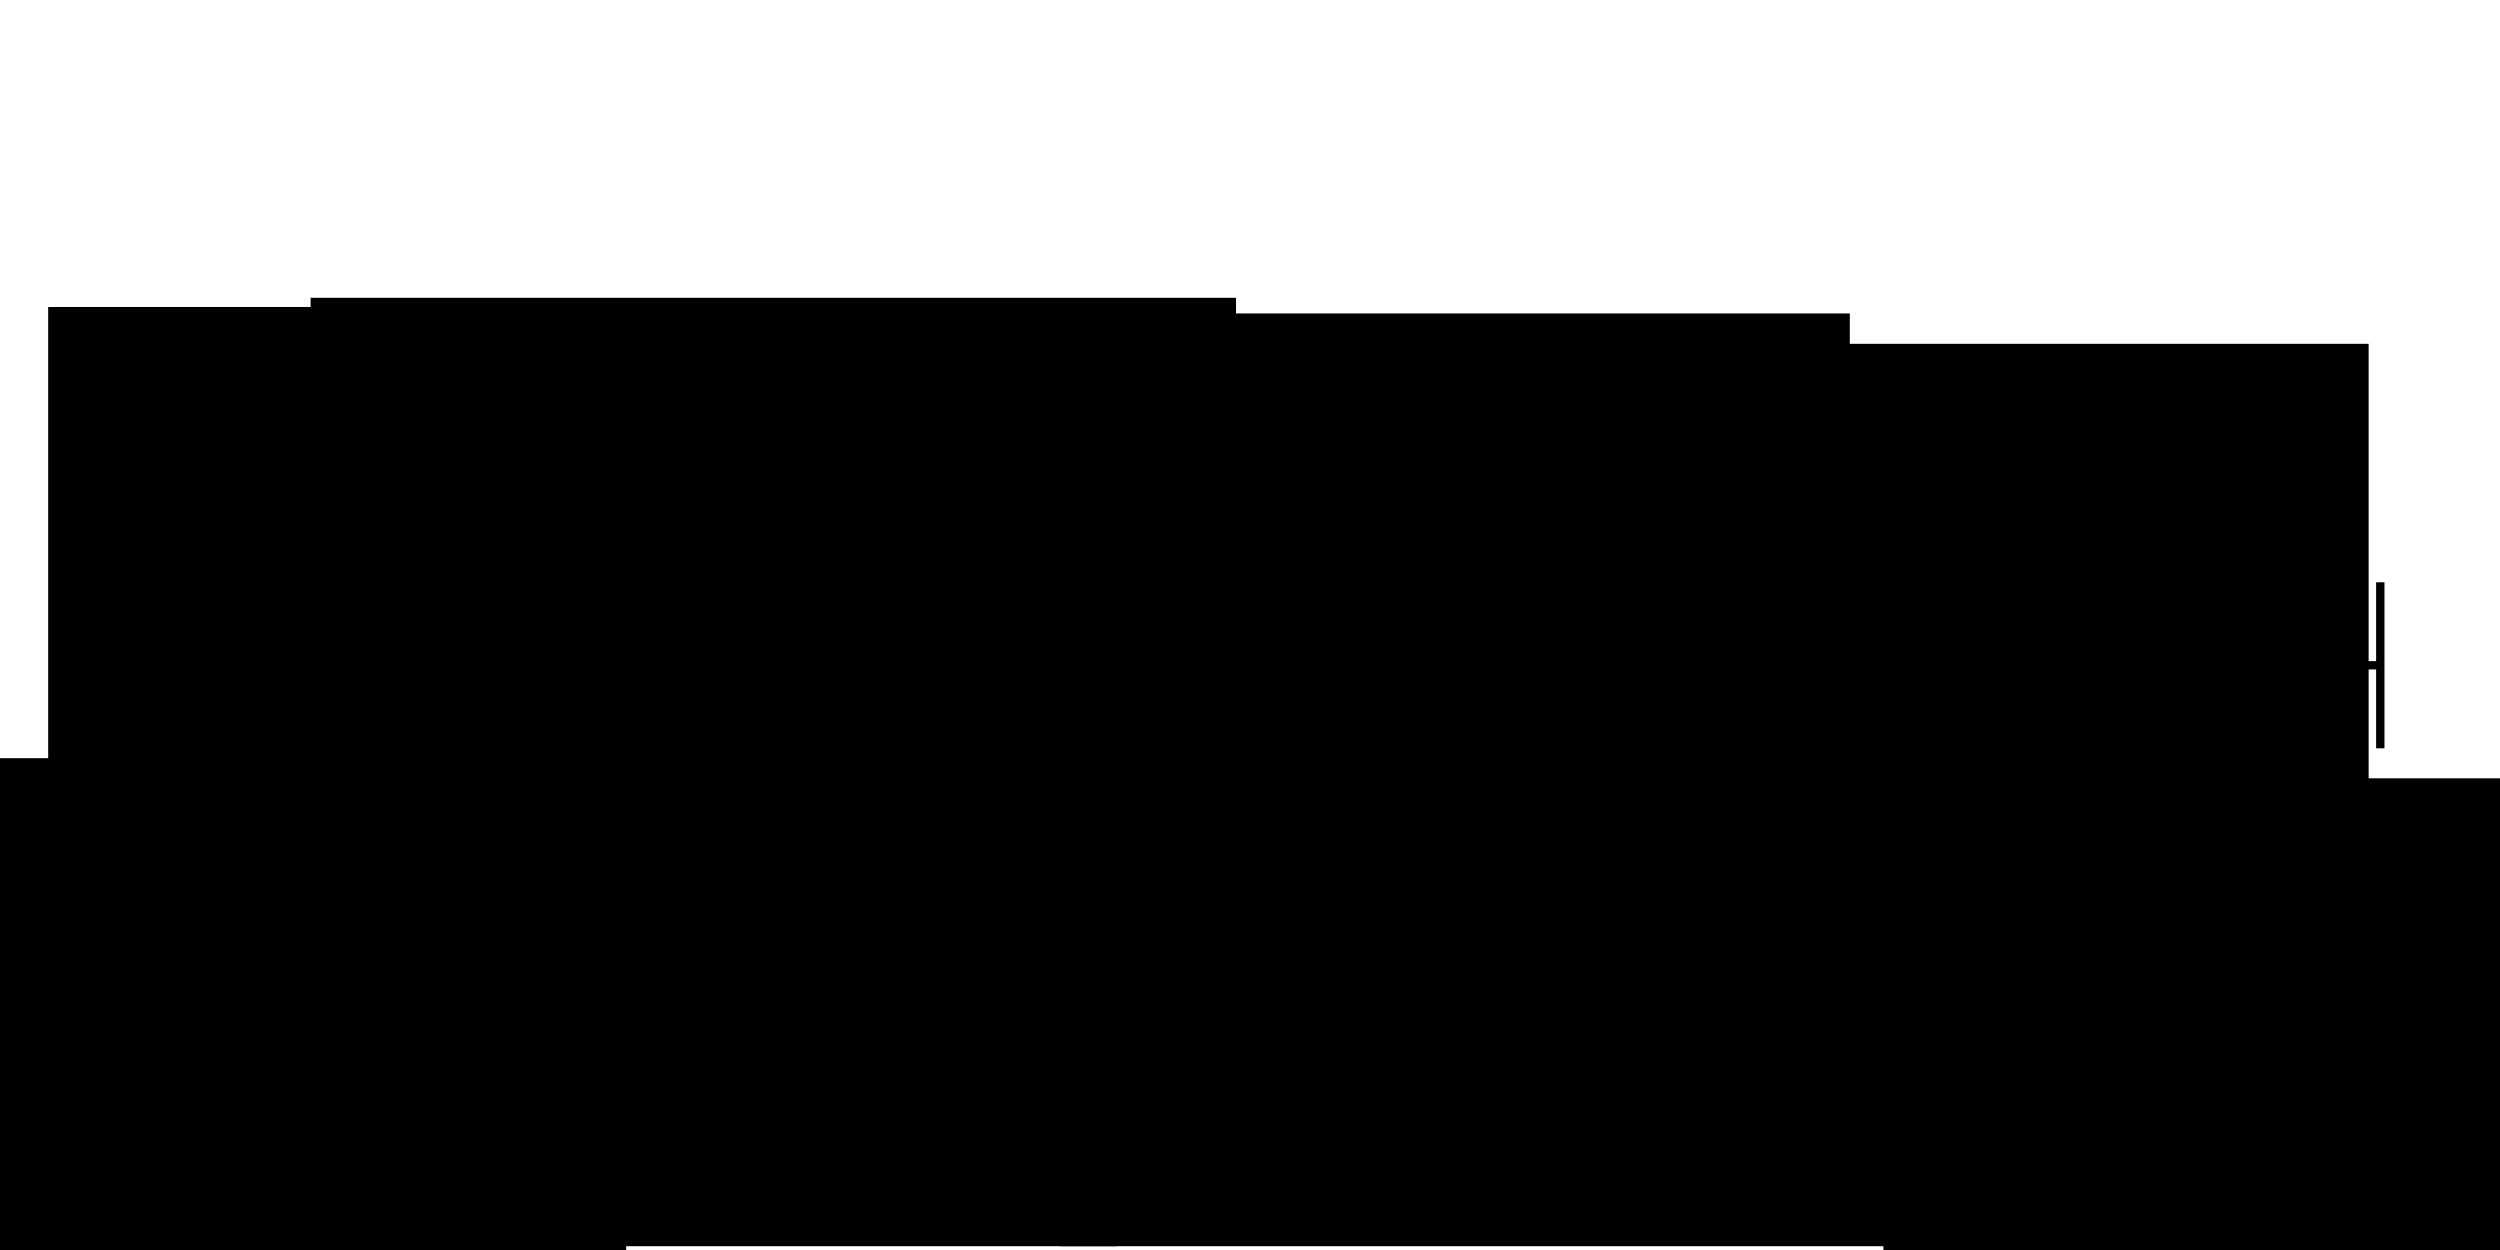 <?xml version="1.0" encoding="UTF-8" standalone="no"?>
<!-- Created with Inkscape (http://www.inkscape.org/) -->

<svg
   xmlns:dc="http://purl.org/dc/elements/1.1/"
   xmlns:cc="http://creativecommons.org/ns#"
   xmlns:rdf="http://www.w3.org/1999/02/22-rdf-syntax-ns#"
   xmlns:svg="http://www.w3.org/2000/svg"
   xmlns="http://www.w3.org/2000/svg"
   xmlns:sodipodi="http://sodipodi.sourceforge.net/DTD/sodipodi-0.dtd"
   xmlns:inkscape="http://www.inkscape.org/namespaces/inkscape"
   width="300"
   height="150"
   viewBox="0 0 300 150"
   id="svg2"
   version="1.1"
   inkscape:version="0.91 r13725"
   sodipodi:docname="polynomial_k-algebra.svg">
  <defs
     id="defs4" />
  <sodipodi:namedview
     id="base"
     pagecolor="#ffffff"
     bordercolor="#666666"
     borderopacity="1.0"
     inkscape:pageopacity="0.0"
     inkscape:pageshadow="2"
     inkscape:zoom="1.81"
     inkscape:cx="122.86338"
     inkscape:cy="72.066575"
     inkscape:document-units="px"
     inkscape:current-layer="layer1"
     showgrid="false"
     units="px"
     inkscape:window-width="1366"
     inkscape:window-height="719"
     inkscape:window-x="0"
     inkscape:window-y="25"
     inkscape:window-maximized="1" />
  <g
     inkscape:label="Layer 1"
     inkscape:groupmode="layer"
     id="layer1"
     transform="translate(0,-902.362)">
    <path
       style="fill:none;fill-rule:evenodd;stroke:#000000;stroke-width:1px;stroke-linecap:butt;stroke-linejoin:miter;stroke-opacity:1"
       d="m 21.547,982.196 264.088,0"
       id="path4133"
       inkscape:connector-curvature="0" />
    <path
       style="fill:none;fill-rule:evenodd;stroke:#000000;stroke-width:1px;stroke-linecap:butt;stroke-linejoin:miter;stroke-opacity:1"
       d="m 21.682,991.125 0,-19.924"
       id="path4135"
       inkscape:connector-curvature="0" />
    <path
       style="fill:none;fill-rule:evenodd;stroke:#000000;stroke-width:1px;stroke-linecap:butt;stroke-linejoin:miter;stroke-opacity:1"
       d="m 285.635,992.158 0,-19.924"
       id="path4135-6"
       inkscape:connector-curvature="0" />
    <flowRoot
       xml:space="preserve"
       id="flowRoot4152"
       style="font-style:normal;font-weight:normal;font-size:16px;line-height:125%;font-family:'Gentium Basic', sans-serif;text-align:center;letter-spacing:0px;word-spacing:0px;text-anchor:middle;fill:#000000;fill-opacity:1;stroke:none;stroke-width:1px;stroke-linecap:butt;stroke-linejoin:miter;stroke-opacity:1"
       transform="translate(-48.066,750.152)"><flowRegion
         id="flowRegion4154"><rect
           id="rect4156"
           width="111.05"
           height="57.459"
           x="12.155"
           y="245.304"
           style="text-align:center;text-anchor:middle" /></flowRegion><flowPara
         id="flowPara4158">a<flowSpan
   style="font-size:65%;baseline-shift:sub"
   id="flowSpan4355">0</flowSpan></flowPara></flowRoot>    <flowRoot
       xml:space="preserve"
       id="flowRoot4152-4"
       style="font-style:normal;font-weight:normal;font-size:16px;line-height:125%;font-family:'Gentium Basic', sans-serif;text-align:center;letter-spacing:0px;word-spacing:0px;text-anchor:middle;fill:#000000;fill-opacity:1;stroke:none;stroke-width:1px;stroke-linecap:butt;stroke-linejoin:miter;stroke-opacity:1"
       transform="translate(-16.87,748.04)"><flowRegion
         id="flowRegion4154-2"><rect
           id="rect4156-8"
           width="111.05"
           height="57.459"
           x="12.155"
           y="245.304"
           style="text-align:center;text-anchor:middle" /></flowRegion><flowPara
         id="flowPara4158-1">a<flowSpan
   style="font-size:65%;baseline-shift:sub"
   id="flowSpan4353">1</flowSpan></flowPara></flowRoot>    <flowRoot
       xml:space="preserve"
       id="flowRoot4152-3"
       style="font-style:normal;font-weight:normal;font-size:16px;line-height:125%;font-family:'Gentium Basic', sans-serif;text-align:center;letter-spacing:0px;word-spacing:0px;text-anchor:middle;fill:#000000;fill-opacity:1;stroke:none;stroke-width:1px;stroke-linecap:butt;stroke-linejoin:miter;stroke-opacity:1"
       transform="translate(10.754,749.145)"><flowRegion
         id="flowRegion4154-4"><rect
           id="rect4156-9"
           width="111.05"
           height="57.459"
           x="12.155"
           y="245.304"
           style="text-align:center;text-anchor:middle" /></flowRegion><flowPara
         id="flowPara4158-5">a<flowSpan
   style="font-size:65%;baseline-shift:sub"
   id="flowSpan4351">2</flowSpan></flowPara></flowRoot>    <flowRoot
       xml:space="preserve"
       id="flowRoot4152-9"
       style="font-style:normal;font-weight:normal;font-size:16px;line-height:125%;font-family:'Gentium Basic', sans-serif;text-align:center;letter-spacing:0px;word-spacing:0px;text-anchor:middle;fill:#000000;fill-opacity:1;stroke:none;stroke-width:1px;stroke-linecap:butt;stroke-linejoin:miter;stroke-opacity:1"
       transform="translate(115.174,749.145)"><flowRegion
         id="flowRegion4154-7"><rect
           id="rect4156-0"
           width="111.05"
           height="57.459"
           x="12.155"
           y="245.304"
           style="text-align:center;text-anchor:middle" /></flowRegion><flowPara
         id="flowPara4158-9">a<flowSpan
   style="font-size:65%;baseline-shift:sub"
   id="flowSpan4349">n</flowSpan></flowPara></flowRoot>    <path
       style="fill:none;fill-rule:evenodd;stroke:#000000;stroke-width:1px;stroke-linecap:butt;stroke-linejoin:miter;stroke-opacity:1"
       d="m 49.171,986.91 0,-11.084"
       id="path4135-3"
       inkscape:connector-curvature="0"
       sodipodi:nodetypes="cc" />
    <path
       style="fill:none;fill-rule:evenodd;stroke:#000000;stroke-width:1px;stroke-linecap:butt;stroke-linejoin:miter;stroke-opacity:1"
       d="m 79.006,987.739 0,-11.084"
       id="path4135-3-9"
       inkscape:connector-curvature="0"
       sodipodi:nodetypes="cc" />
    <path
       style="fill:none;fill-rule:evenodd;stroke:#000000;stroke-width:1px;stroke-linecap:butt;stroke-linejoin:miter;stroke-opacity:1"
       d="m 182.873,987.186 0,-11.084"
       id="path4135-3-4"
       inkscape:connector-curvature="0"
       sodipodi:nodetypes="cc" />
    <flowRoot
       xml:space="preserve"
       id="flowRoot4152-9-6"
       style="font-style:normal;font-weight:normal;font-size:16px;line-height:125%;font-family:'Gentium Basic', sans-serif;text-align:center;letter-spacing:0px;word-spacing:0px;text-anchor:middle;fill:#000000;fill-opacity:1;stroke:none;stroke-width:1px;stroke-linecap:butt;stroke-linejoin:miter;stroke-opacity:1"
       transform="translate(161.03,698.316)"><flowRegion
         id="flowRegion4154-7-4"><rect
           id="rect4156-0-1"
           width="111.05"
           height="57.459"
           x="12.155"
           y="245.304"
           style="text-align:center;text-anchor:middle" /></flowRegion><flowPara
         id="flowPara4158-9-9">b<flowSpan
   style="font-size:65%;baseline-shift:sub"
   id="flowSpan4296">0</flowSpan></flowPara></flowRoot>    <flowRoot
       xml:space="preserve"
       id="flowRoot4152-9-3"
       style="font-style:normal;font-weight:normal;font-size:16px;line-height:125%;font-family:'Gentium Basic', sans-serif;text-align:center;letter-spacing:0px;word-spacing:0px;text-anchor:middle;fill:#000000;fill-opacity:1;stroke:none;stroke-width:1px;stroke-linecap:butt;stroke-linejoin:miter;stroke-opacity:1"
       transform="translate(-6.373,693.897)"><flowRegion
         id="flowRegion4154-7-0"><rect
           id="rect4156-0-9"
           width="111.05"
           height="57.459"
           x="12.155"
           y="245.304"
           style="text-align:center;text-anchor:middle" /></flowRegion><flowPara
         id="flowPara4158-9-99">b<flowSpan
   style="font-size:65%;baseline-shift:sub"
   id="flowSpan4294">n</flowSpan></flowPara></flowRoot>    <flowRoot
       xml:space="preserve"
       id="flowRoot4152-9-31"
       style="font-style:normal;font-weight:normal;font-size:16px;line-height:125%;font-family:'Gentium Basic', sans-serif;text-align:center;letter-spacing:0px;word-spacing:0px;text-anchor:middle;fill:#000000;fill-opacity:1;stroke:none;stroke-width:1px;stroke-linecap:butt;stroke-linejoin:miter;stroke-opacity:1"
       transform="translate(25.118,692.792)"><flowRegion
         id="flowRegion4154-7-3"><rect
           id="rect4156-0-0"
           width="111.05"
           height="57.459"
           x="12.155"
           y="245.304"
           style="text-align:center;text-anchor:middle" /></flowRegion><flowPara
         id="flowPara4158-9-3">b<flowSpan
   style="font-size:65%;baseline-shift:sub"
   id="flowSpan4292">n-1</flowSpan></flowPara></flowRoot>    <flowRoot
       xml:space="preserve"
       id="flowRoot4152-9-6-8"
       style="font-style:normal;font-weight:normal;font-size:16px;line-height:125%;font-family:'Gentium Basic', sans-serif;text-align:center;letter-spacing:0px;word-spacing:0px;text-anchor:middle;fill:#000000;fill-opacity:1;stroke:none;stroke-width:1px;stroke-linecap:butt;stroke-linejoin:miter;stroke-opacity:1"
       transform="translate(98.77,694.673)"><flowRegion
         id="flowRegion4154-7-4-6"><rect
           id="rect4156-0-1-7"
           width="111.05"
           height="57.459"
           x="12.155"
           y="245.304"
           style="text-align:center;text-anchor:middle" /></flowRegion><flowPara
         id="flowPara4158-9-9-1">…</flowPara></flowRoot>    <flowRoot
       xml:space="preserve"
       id="flowRoot4152-9-6-8-1"
       style="font-style:normal;font-weight:normal;font-size:16px;line-height:125%;font-family:'Gentium Basic', sans-serif;text-align:center;letter-spacing:0px;word-spacing:0px;text-anchor:middle;fill:#000000;fill-opacity:1;stroke:none;stroke-width:1px;stroke-linecap:butt;stroke-linejoin:miter;stroke-opacity:1"
       transform="translate(59.283,746.309)"><flowRegion
         id="flowRegion4154-7-4-6-4"><rect
           id="rect4156-0-1-7-1"
           width="111.05"
           height="57.459"
           x="12.155"
           y="245.304"
           style="text-align:center;text-anchor:middle" /></flowRegion><flowPara
         id="flowPara4158-9-9-1-0">…</flowPara></flowRoot>    <flowRoot
       xml:space="preserve"
       id="flowRoot4152-9-9"
       style="font-style:normal;font-weight:normal;font-size:16px;line-height:125%;font-family:'Gentium Basic', sans-serif;text-align:center;letter-spacing:0px;word-spacing:0px;text-anchor:middle;fill:#000000;fill-opacity:1;stroke:none;stroke-width:1px;stroke-linecap:butt;stroke-linejoin:miter;stroke-opacity:1"
       transform="translate(213.857,750.456)"><flowRegion
         id="flowRegion4154-7-07"><rect
           id="rect4156-0-11"
           width="111.05"
           height="57.459"
           x="12.155"
           y="245.304"
           style="text-align:center;text-anchor:middle" /></flowRegion><flowPara
         id="flowPara4158-9-0">m+n<flowSpan
   style="font-size:65%;baseline-shift:sub"
   id="flowSpan4349-0" /></flowPara></flowRoot>  </g>
</svg>
